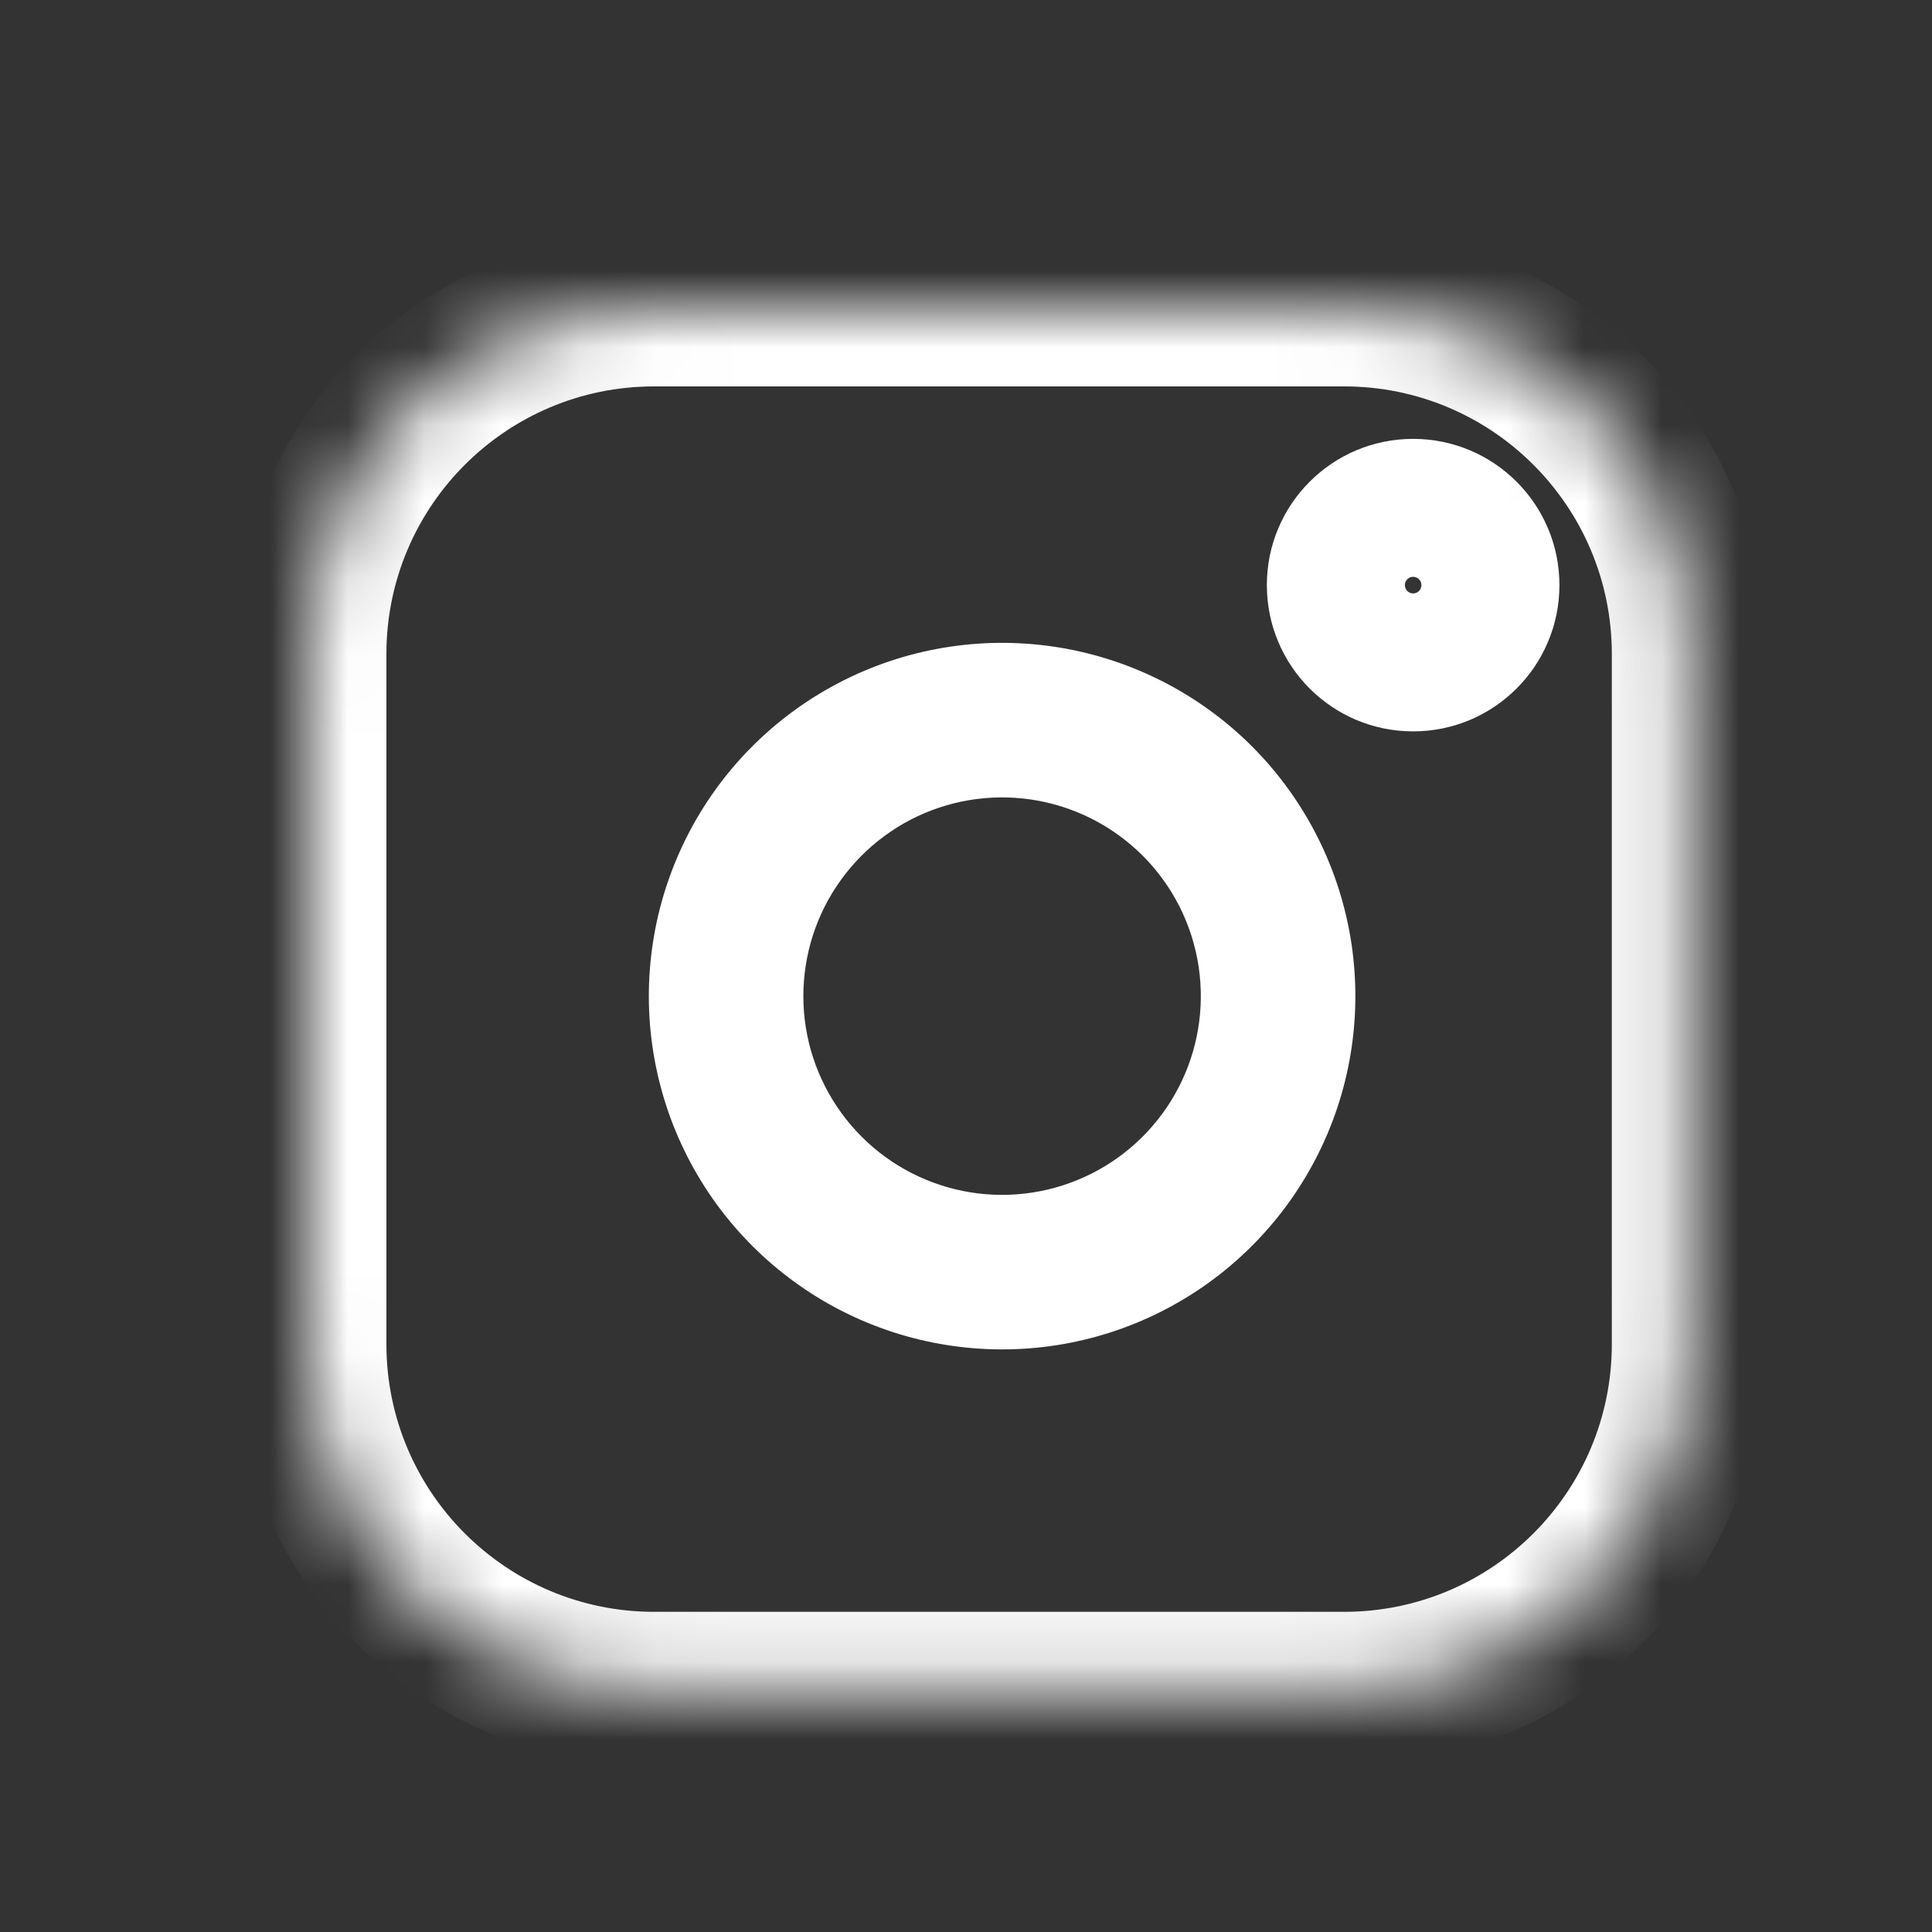 <svg width="25" height="25" viewBox="0 0 25 25" fill="none" xmlns="http://www.w3.org/2000/svg">
<rect x="0" y="0" width="25" height="25" fill="#333333" stroke="none"/>
<mask id="path-1-inside-1" fill="white">
<path d="M17.393 4H8.464C5.999 4 4 5.999 4 8.464V17.393C4 19.858 5.999 21.857 8.464 21.857H17.393C19.858 21.857 21.857 19.858 21.857 17.393V8.464C21.857 5.999 19.858 4 17.393 4Z"/>
<path d="M16.5 12.366C16.61 13.109 16.483 13.868 16.137 14.535C15.791 15.202 15.244 15.742 14.573 16.08C13.902 16.418 13.142 16.535 12.4 16.416C11.658 16.297 10.973 15.947 10.442 15.415C9.911 14.884 9.56 14.199 9.441 13.457C9.322 12.716 9.439 11.955 9.777 11.284C10.115 10.613 10.655 10.066 11.322 9.72C11.989 9.374 12.748 9.247 13.491 9.357C14.249 9.47 14.951 9.823 15.493 10.365C16.034 10.906 16.388 11.608 16.5 12.366Z"/>
<path d="M19.179 7.571C19.179 8.065 18.779 8.464 18.286 8.464C17.793 8.464 17.393 8.065 17.393 7.571C17.393 7.078 17.793 6.679 18.286 6.679C18.779 6.679 19.179 7.078 19.179 7.571Z"/>
</mask>
<path d="M16.5 12.366L15.511 12.513L16.5 12.366ZM13.491 9.357L13.344 10.346L13.491 9.357ZM8.464 5H17.393V3H8.464V5ZM17.393 5C19.306 5 20.857 6.551 20.857 8.464H22.857C22.857 5.446 20.411 3 17.393 3V5ZM20.857 8.464V17.393H22.857V8.464H20.857ZM20.857 17.393C20.857 19.306 19.306 20.857 17.393 20.857V22.857C20.411 22.857 22.857 20.411 22.857 17.393H20.857ZM17.393 20.857H8.464V22.857H17.393V20.857ZM8.464 20.857C6.551 20.857 5 19.306 5 17.393H3C3 20.411 5.446 22.857 8.464 22.857V20.857ZM5 17.393V8.464H3V17.393H5ZM5 8.464C5 6.551 6.551 5 8.464 5V3C5.446 3 3 5.446 3 8.464H5ZM15.511 12.513C15.59 13.048 15.499 13.594 15.25 14.074L17.025 14.995C17.468 14.142 17.63 13.171 17.489 12.219L15.511 12.513ZM15.25 14.074C15.001 14.554 14.606 14.944 14.123 15.187L15.023 16.973C15.881 16.541 16.582 15.849 17.025 14.995L15.25 14.074ZM14.123 15.187C13.64 15.43 13.093 15.515 12.559 15.429L12.241 17.403C13.19 17.556 14.164 17.406 15.023 16.973L14.123 15.187ZM12.559 15.429C12.025 15.343 11.531 15.091 11.149 14.708L9.735 16.122C10.415 16.802 11.292 17.251 12.241 17.403L12.559 15.429ZM11.149 14.708C10.767 14.326 10.514 13.832 10.428 13.299L8.454 13.616C8.607 14.566 9.055 15.443 9.735 16.122L11.149 14.708ZM10.428 13.299C10.342 12.764 10.427 12.217 10.67 11.734L8.884 10.835C8.452 11.694 8.301 12.667 8.454 13.616L10.428 13.299ZM10.67 11.734C10.914 11.251 11.303 10.857 11.783 10.607L10.862 8.832C10.008 9.275 9.316 9.976 8.884 10.835L10.67 11.734ZM11.783 10.607C12.263 10.358 12.809 10.267 13.344 10.346L13.638 8.368C12.687 8.227 11.715 8.389 10.862 8.832L11.783 10.607ZM13.344 10.346C13.89 10.427 14.395 10.682 14.786 11.072L16.2 9.657C15.506 8.964 14.608 8.512 13.638 8.368L13.344 10.346ZM14.786 11.072C15.176 11.462 15.43 11.967 15.511 12.513L17.489 12.219C17.345 11.249 16.893 10.351 16.2 9.657L14.786 11.072ZM18.179 7.571C18.179 7.512 18.227 7.464 18.286 7.464V9.464C19.331 9.464 20.179 8.617 20.179 7.571H18.179ZM18.286 7.464C18.345 7.464 18.393 7.512 18.393 7.571H16.393C16.393 8.617 17.24 9.464 18.286 9.464V7.464ZM18.393 7.571C18.393 7.631 18.345 7.679 18.286 7.679V5.679C17.24 5.679 16.393 6.526 16.393 7.571H18.393ZM18.286 7.679C18.227 7.679 18.179 7.631 18.179 7.571H20.179C20.179 6.526 19.331 5.679 18.286 5.679V7.679Z" fill="white" mask="url(#path-1-inside-1)"/>
</svg>
